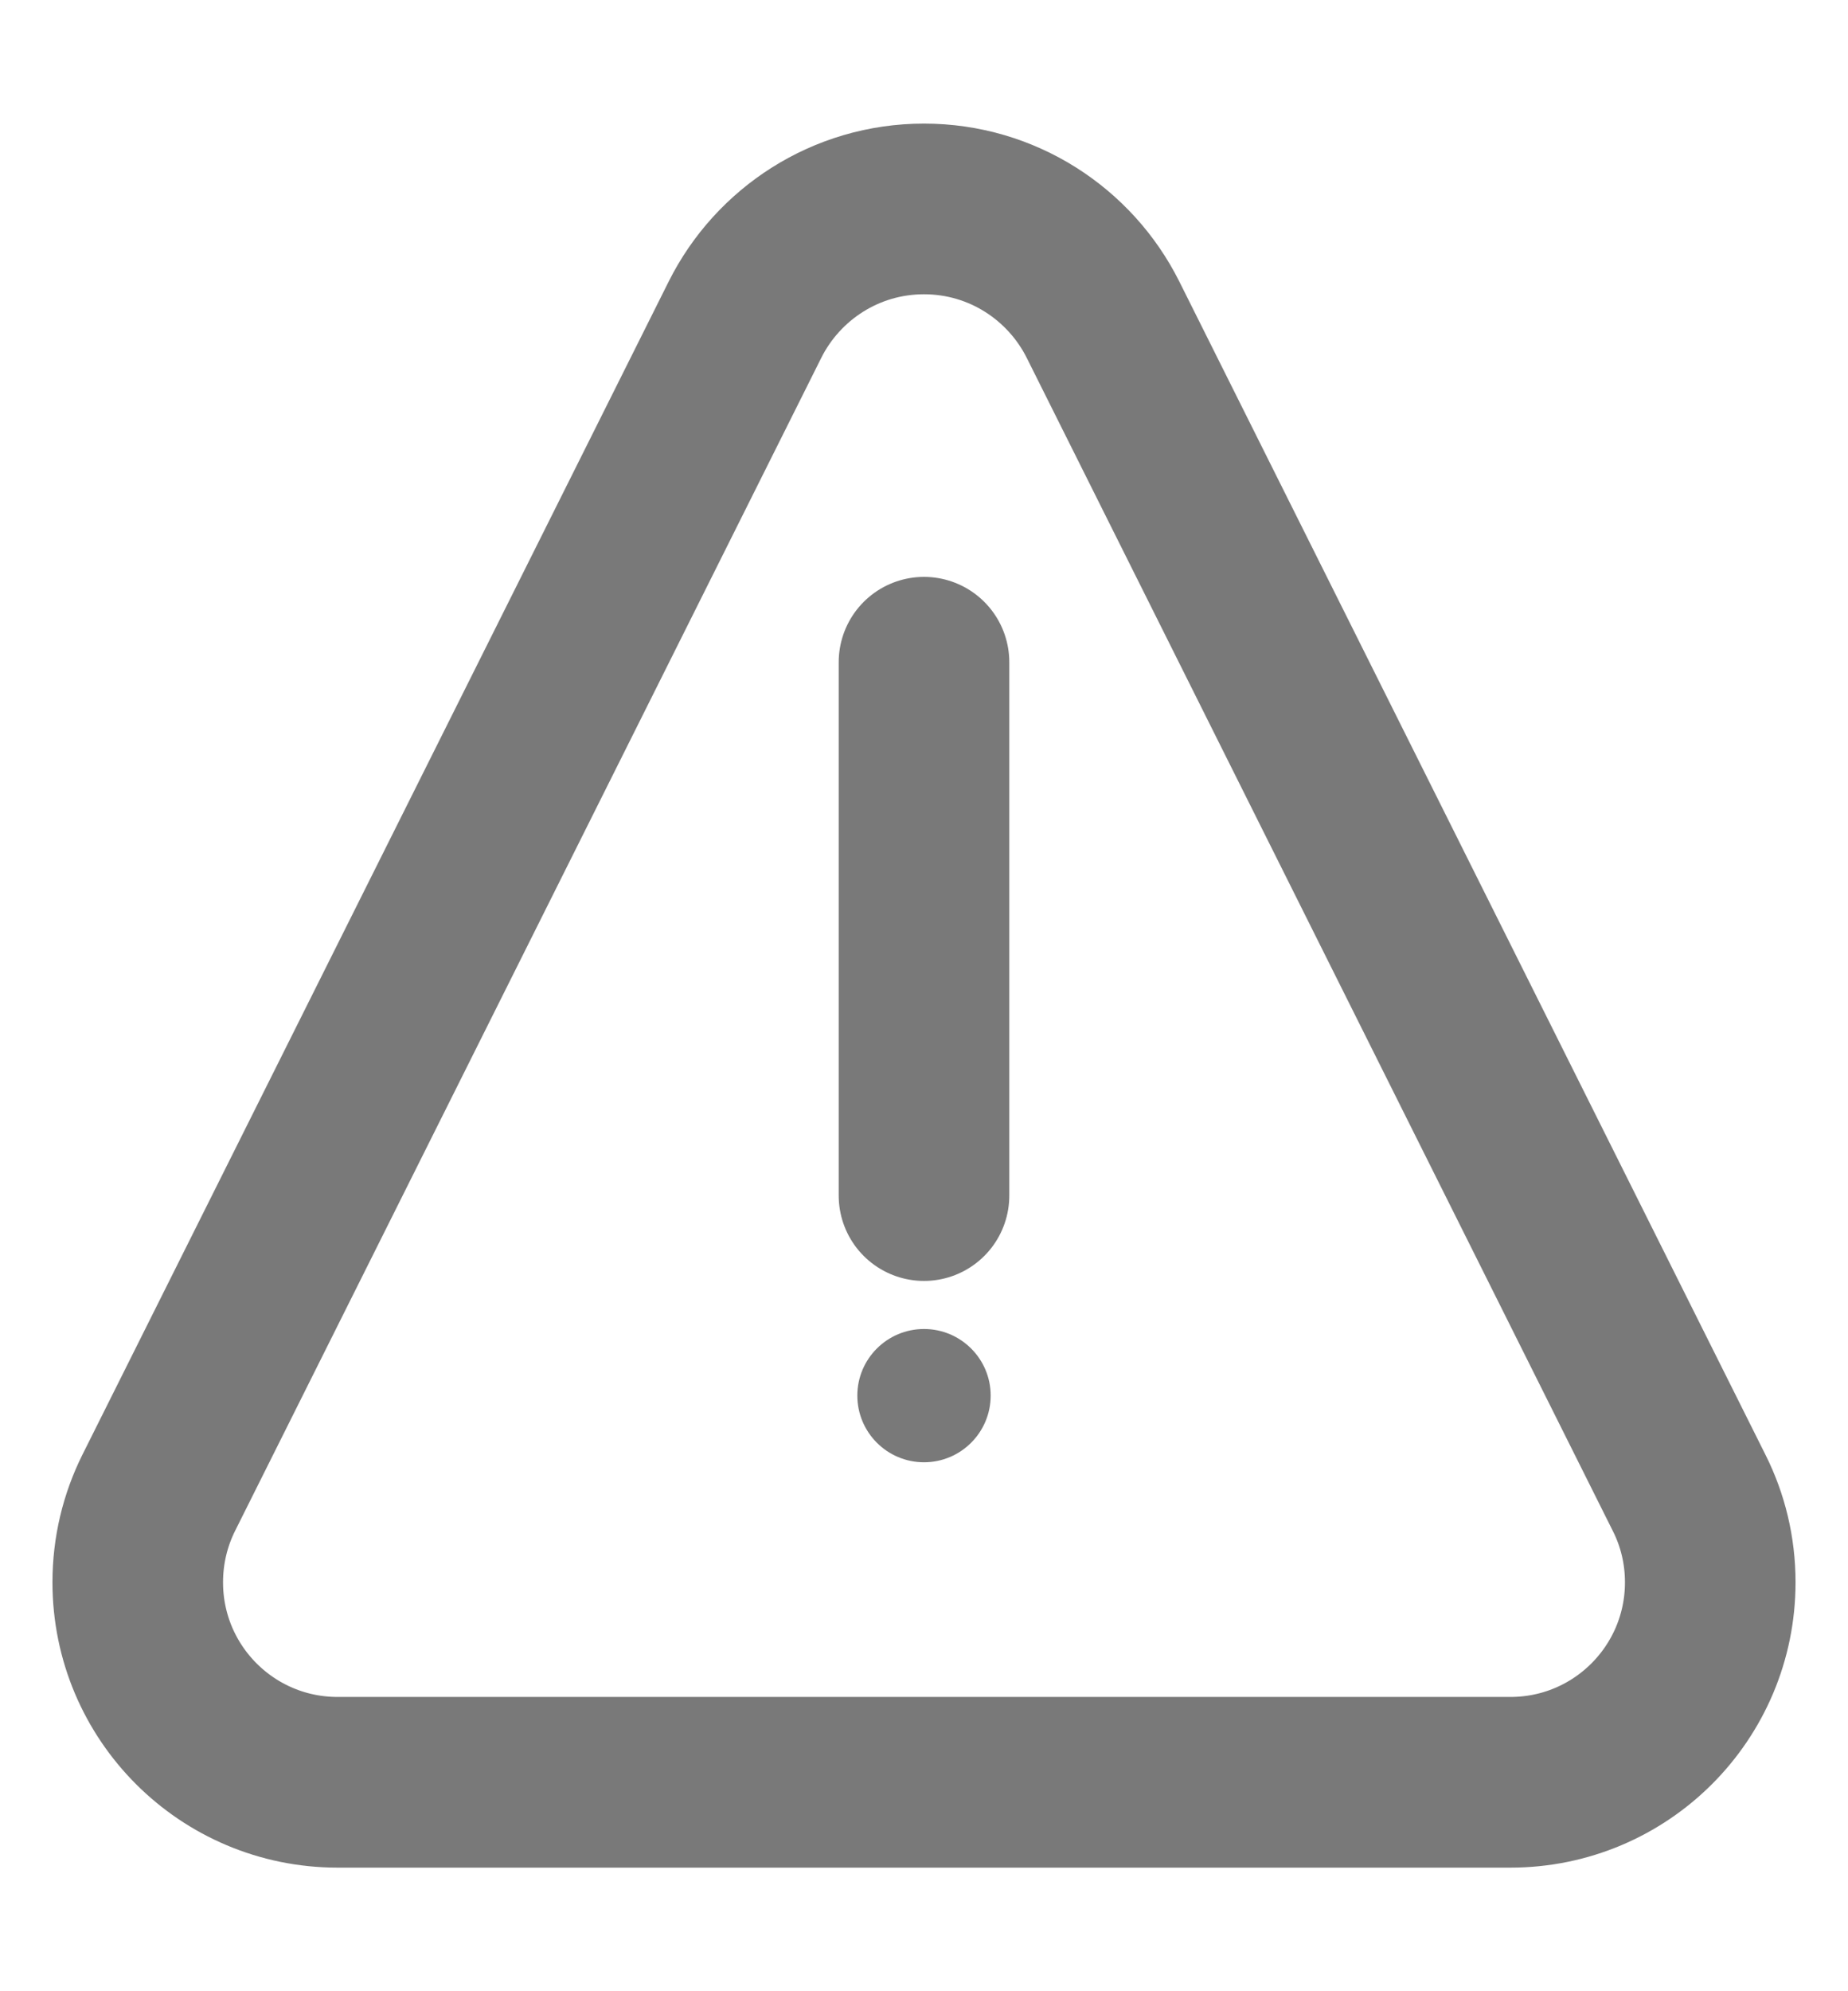 <svg width="13" height="14" viewBox="0 0 13 14" fill="none" xmlns="http://www.w3.org/2000/svg">
<path d="M6.5 4.656V8.406" stroke="#797979" stroke-width="1.2" stroke-miterlimit="10" stroke-linecap="round"/>
<path d="M11.883 10.497L7.759 2.247C7.528 1.786 7.051 1.469 6.5 1.469C5.949 1.469 5.472 1.786 5.241 2.247L1.116 10.497C1.022 10.686 0.969 10.899 0.969 11.125C0.969 11.902 1.598 12.531 2.375 12.531H10.625C11.402 12.531 12.031 11.902 12.031 11.125C12.031 10.899 11.978 10.686 11.883 10.497Z" stroke="#797979" stroke-width="1.2" stroke-miterlimit="10"/>
<path d="M6.969 9.812C6.969 10.071 6.759 10.281 6.5 10.281C6.241 10.281 6.031 10.071 6.031 9.812C6.031 9.554 6.241 9.344 6.5 9.344C6.759 9.344 6.969 9.554 6.969 9.812Z" fill="#797979"/>
</svg>
